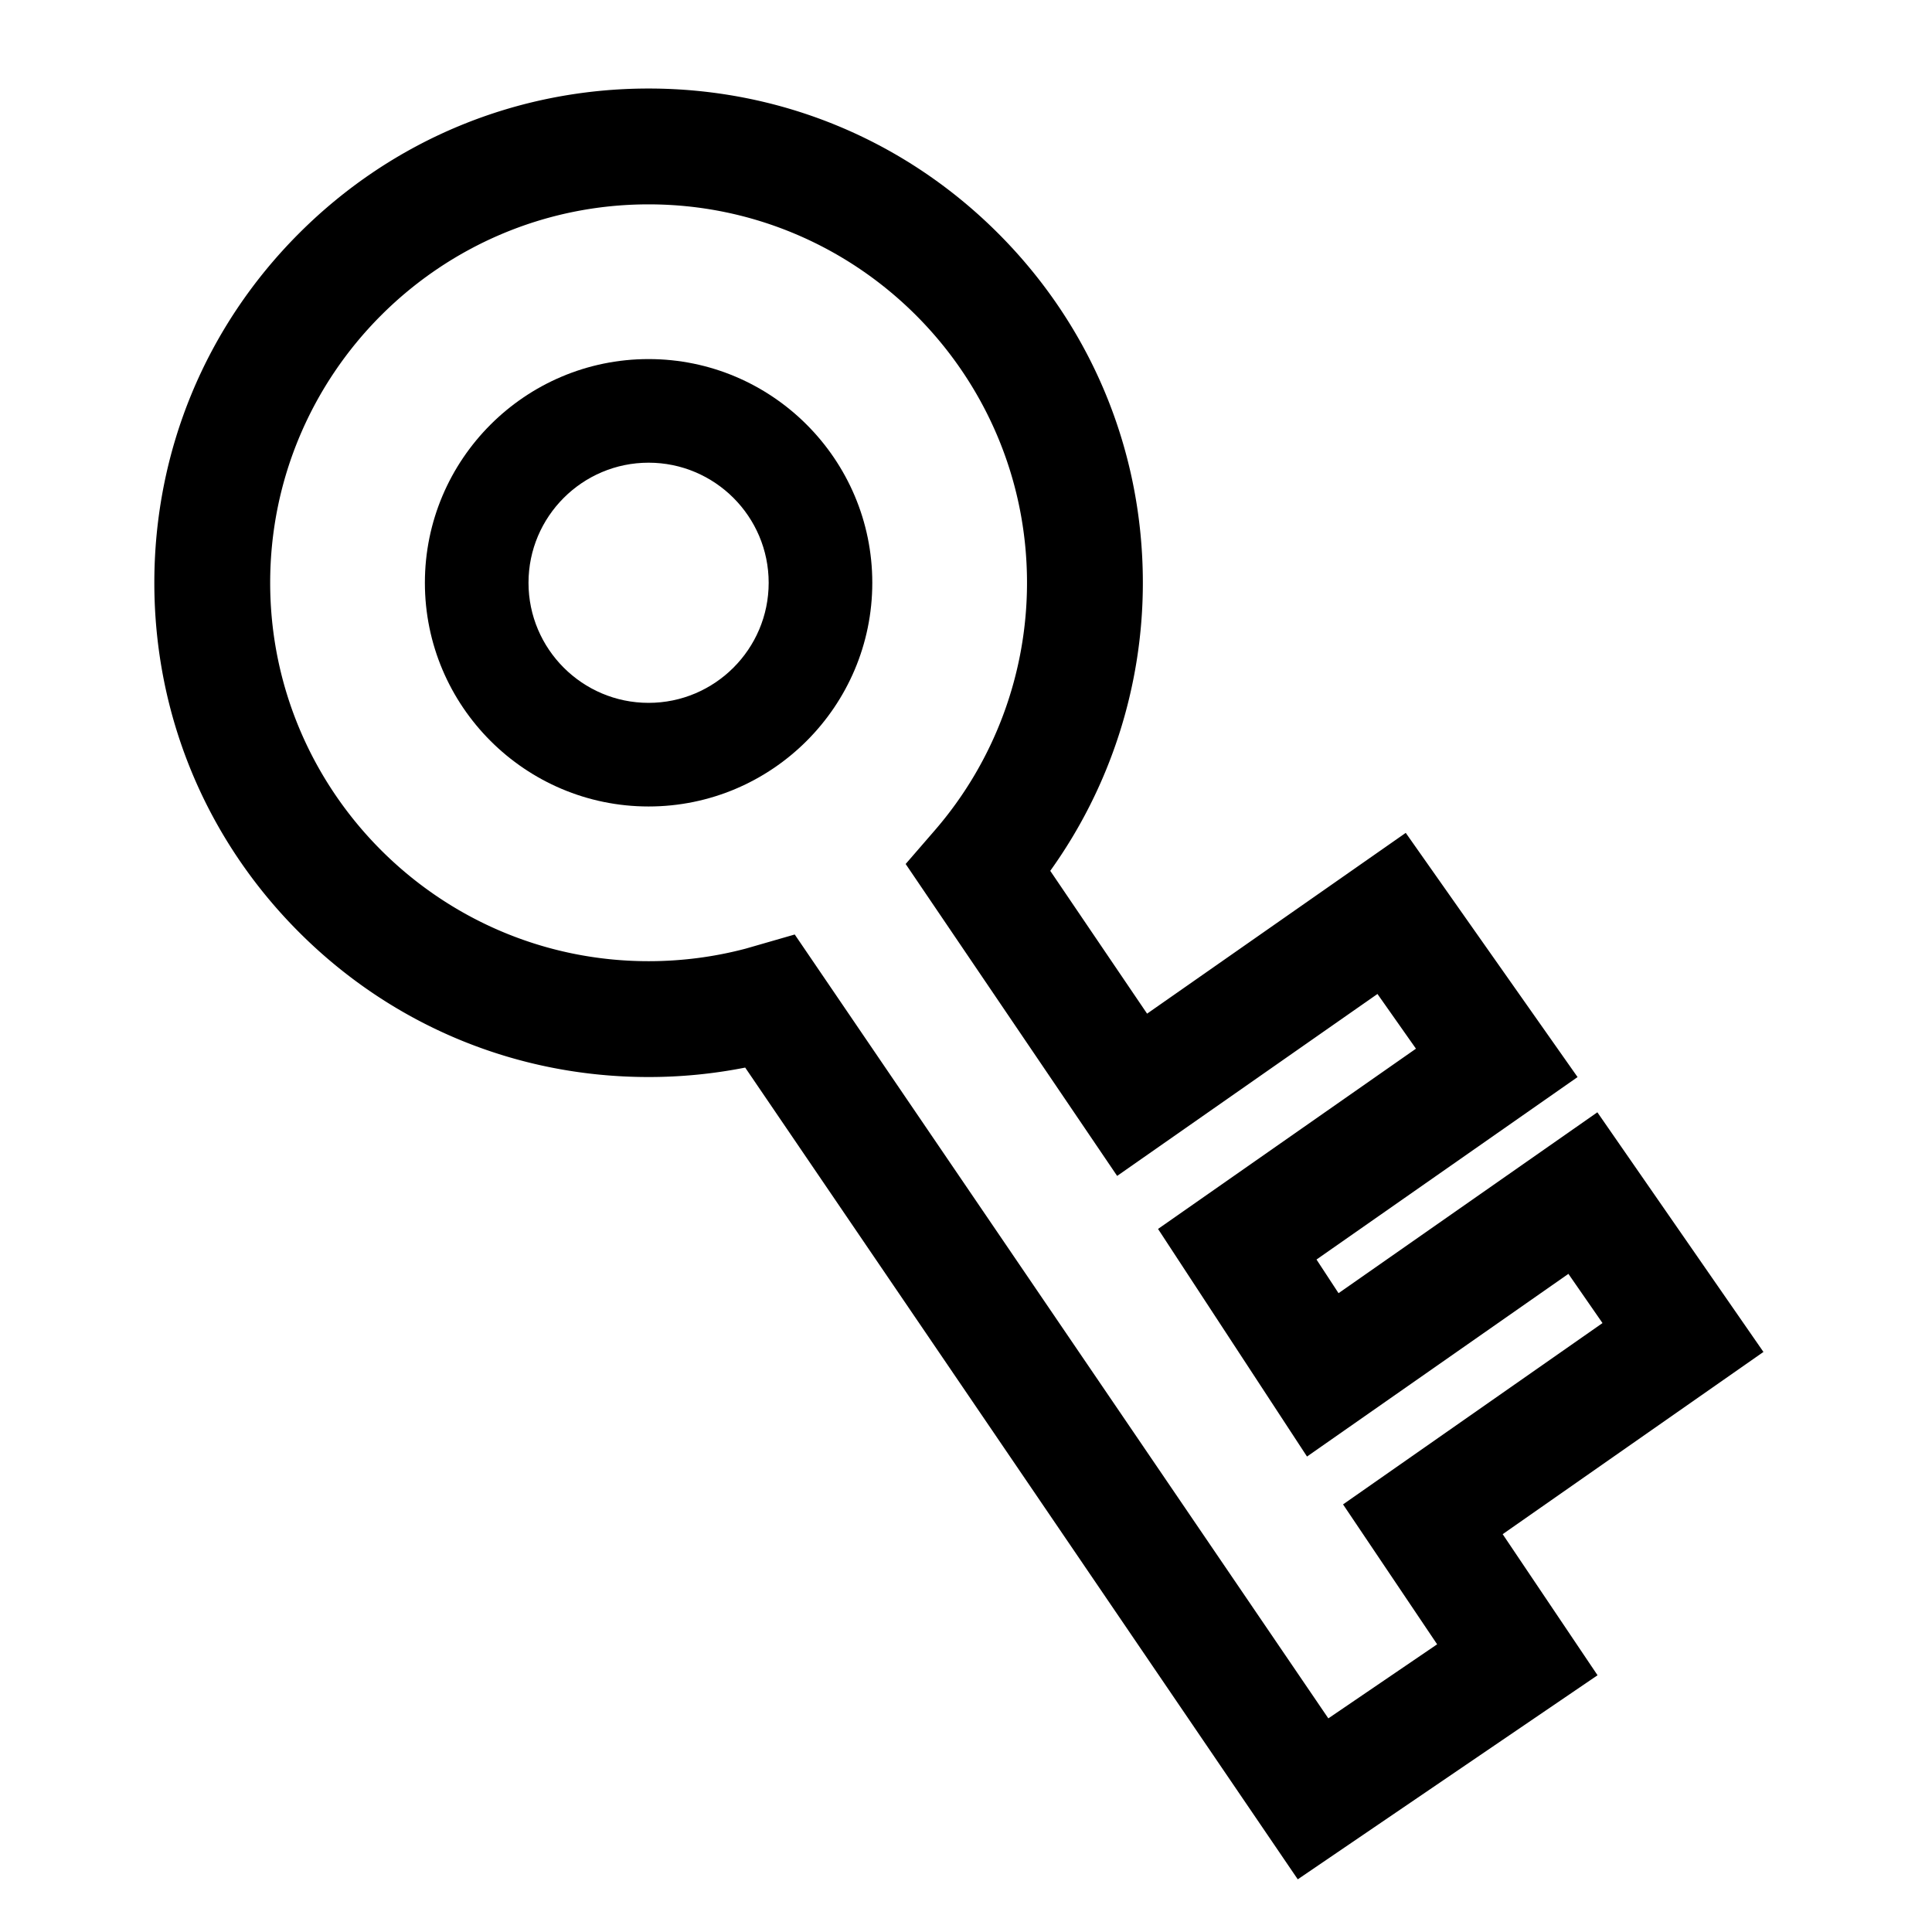 <?xml version="1.0" standalone="no"?><!DOCTYPE svg PUBLIC "-//W3C//DTD SVG 1.1//EN" "http://www.w3.org/Graphics/SVG/1.1/DTD/svg11.dtd"><svg t="1651918903468" class="icon" viewBox="0 0 1024 1024" version="1.1" xmlns="http://www.w3.org/2000/svg" p-id="11298" xmlns:xlink="http://www.w3.org/1999/xlink" width="32" height="32"><defs><style type="text/css">@font-face { font-family: feedback-iconfont; src: url("//at.alicdn.com/t/font_1031158_u69w8yhxdu.woff2?t=1630033759944") format("woff2"), url("//at.alicdn.com/t/font_1031158_u69w8yhxdu.woff?t=1630033759944") format("woff"), url("//at.alicdn.com/t/font_1031158_u69w8yhxdu.ttf?t=1630033759944") format("truetype"); }
</style></defs><path d="M343.767 427.45c-65.378 0-118.567-53.189-118.567-118.566s53.189-118.566 118.567-118.566 118.567 53.189 118.567 118.566-53.189 118.566-118.567 118.566z m0-182.213c-35.094 0-63.646 28.551-63.646 63.646s28.551 63.646 63.646 63.646 63.646-28.551 63.646-63.646-28.551-63.646-63.646-63.646z" p-id="11299"></path><path d="M687.841 996.077l-292.873-430.237a263.266 263.266 0 0 1-51.2 5.009c-69.974 0-135.759-27.25-185.238-76.727-49.479-49.48-76.729-115.265-76.729-185.239s27.249-135.759 76.729-185.239c49.479-49.479 115.264-76.727 185.238-76.727s135.759 27.25 185.238 76.727c49.479 49.48 76.729 115.265 76.729 185.239 0 54.983-17.287 108.364-49.079 152.677l51.323 75.698 137.097-95.82 91.066 129.427-138.37 96.709 11.677 17.84 137.187-95.876 88.023 127.014-138.213 96.594 50.283 74.773-158.888 108.158z m16.205-85.304l57.665-39.254-49.868-74.156 137.516-96.106-18.077-26.084-138.543 96.823-78.957-120.63 136.702-95.543-20.403-28.996-137.974 96.431-112.091-165.325 15.43-17.817c31.526-36.4 48.888-83.007 48.888-131.233 0-110.594-89.974-200.568-200.568-200.568s-200.568 89.974-200.568 200.568 89.974 200.568 200.568 200.568c17.488 0 34.792-2.241 51.512-6.67l25.946-7.477" p-id="11300"></path></svg>